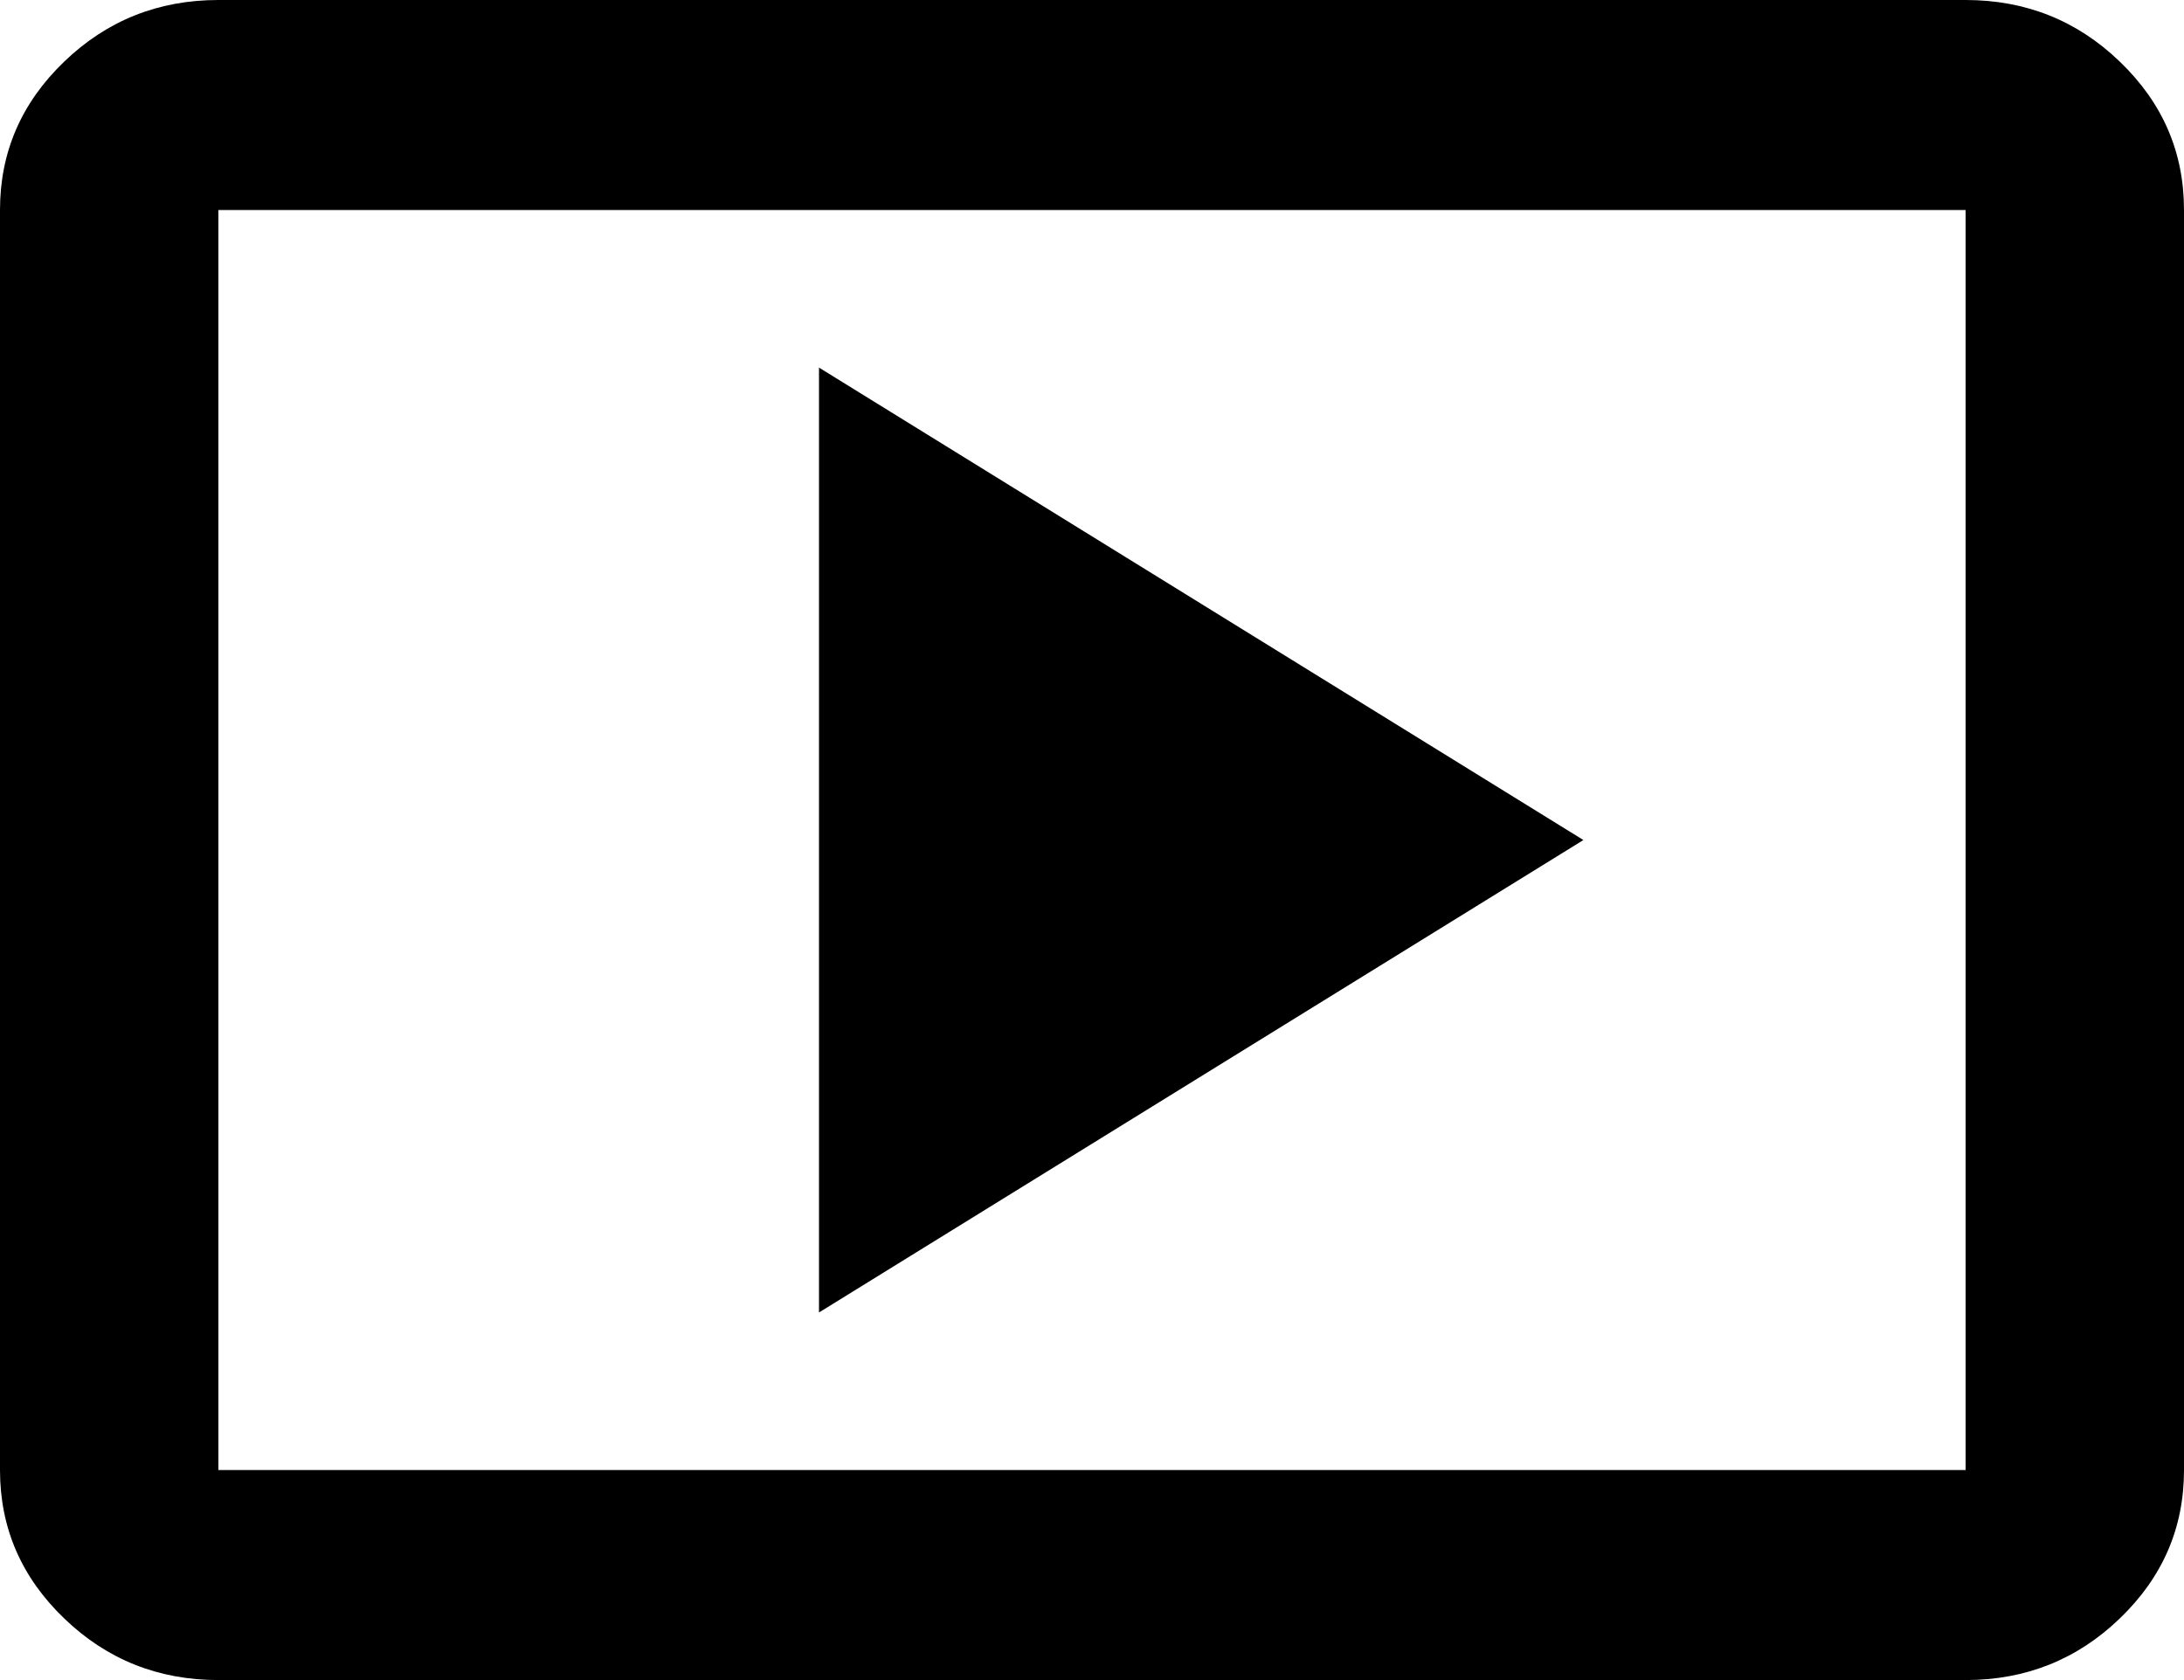 <svg width="13" height="10" viewBox="0 0 13 10" fill="none" xmlns="http://www.w3.org/2000/svg">
<path d="M4.875 7.812L9.425 5L4.875 2.188V7.812ZM1.3 10C0.943 10 0.636 9.878 0.382 9.633C0.127 9.388 0 9.094 0 8.75V1.25C0 0.906 0.127 0.612 0.382 0.367C0.636 0.122 0.943 0 1.3 0H11.7C12.057 0 12.364 0.122 12.618 0.367C12.873 0.612 13 0.906 13 1.25V8.75C13 9.094 12.873 9.388 12.618 9.633C12.364 9.878 12.057 10 11.7 10H1.3ZM1.3 8.75H11.7V1.25H1.3V8.75Z" fill="black"/>
</svg>
